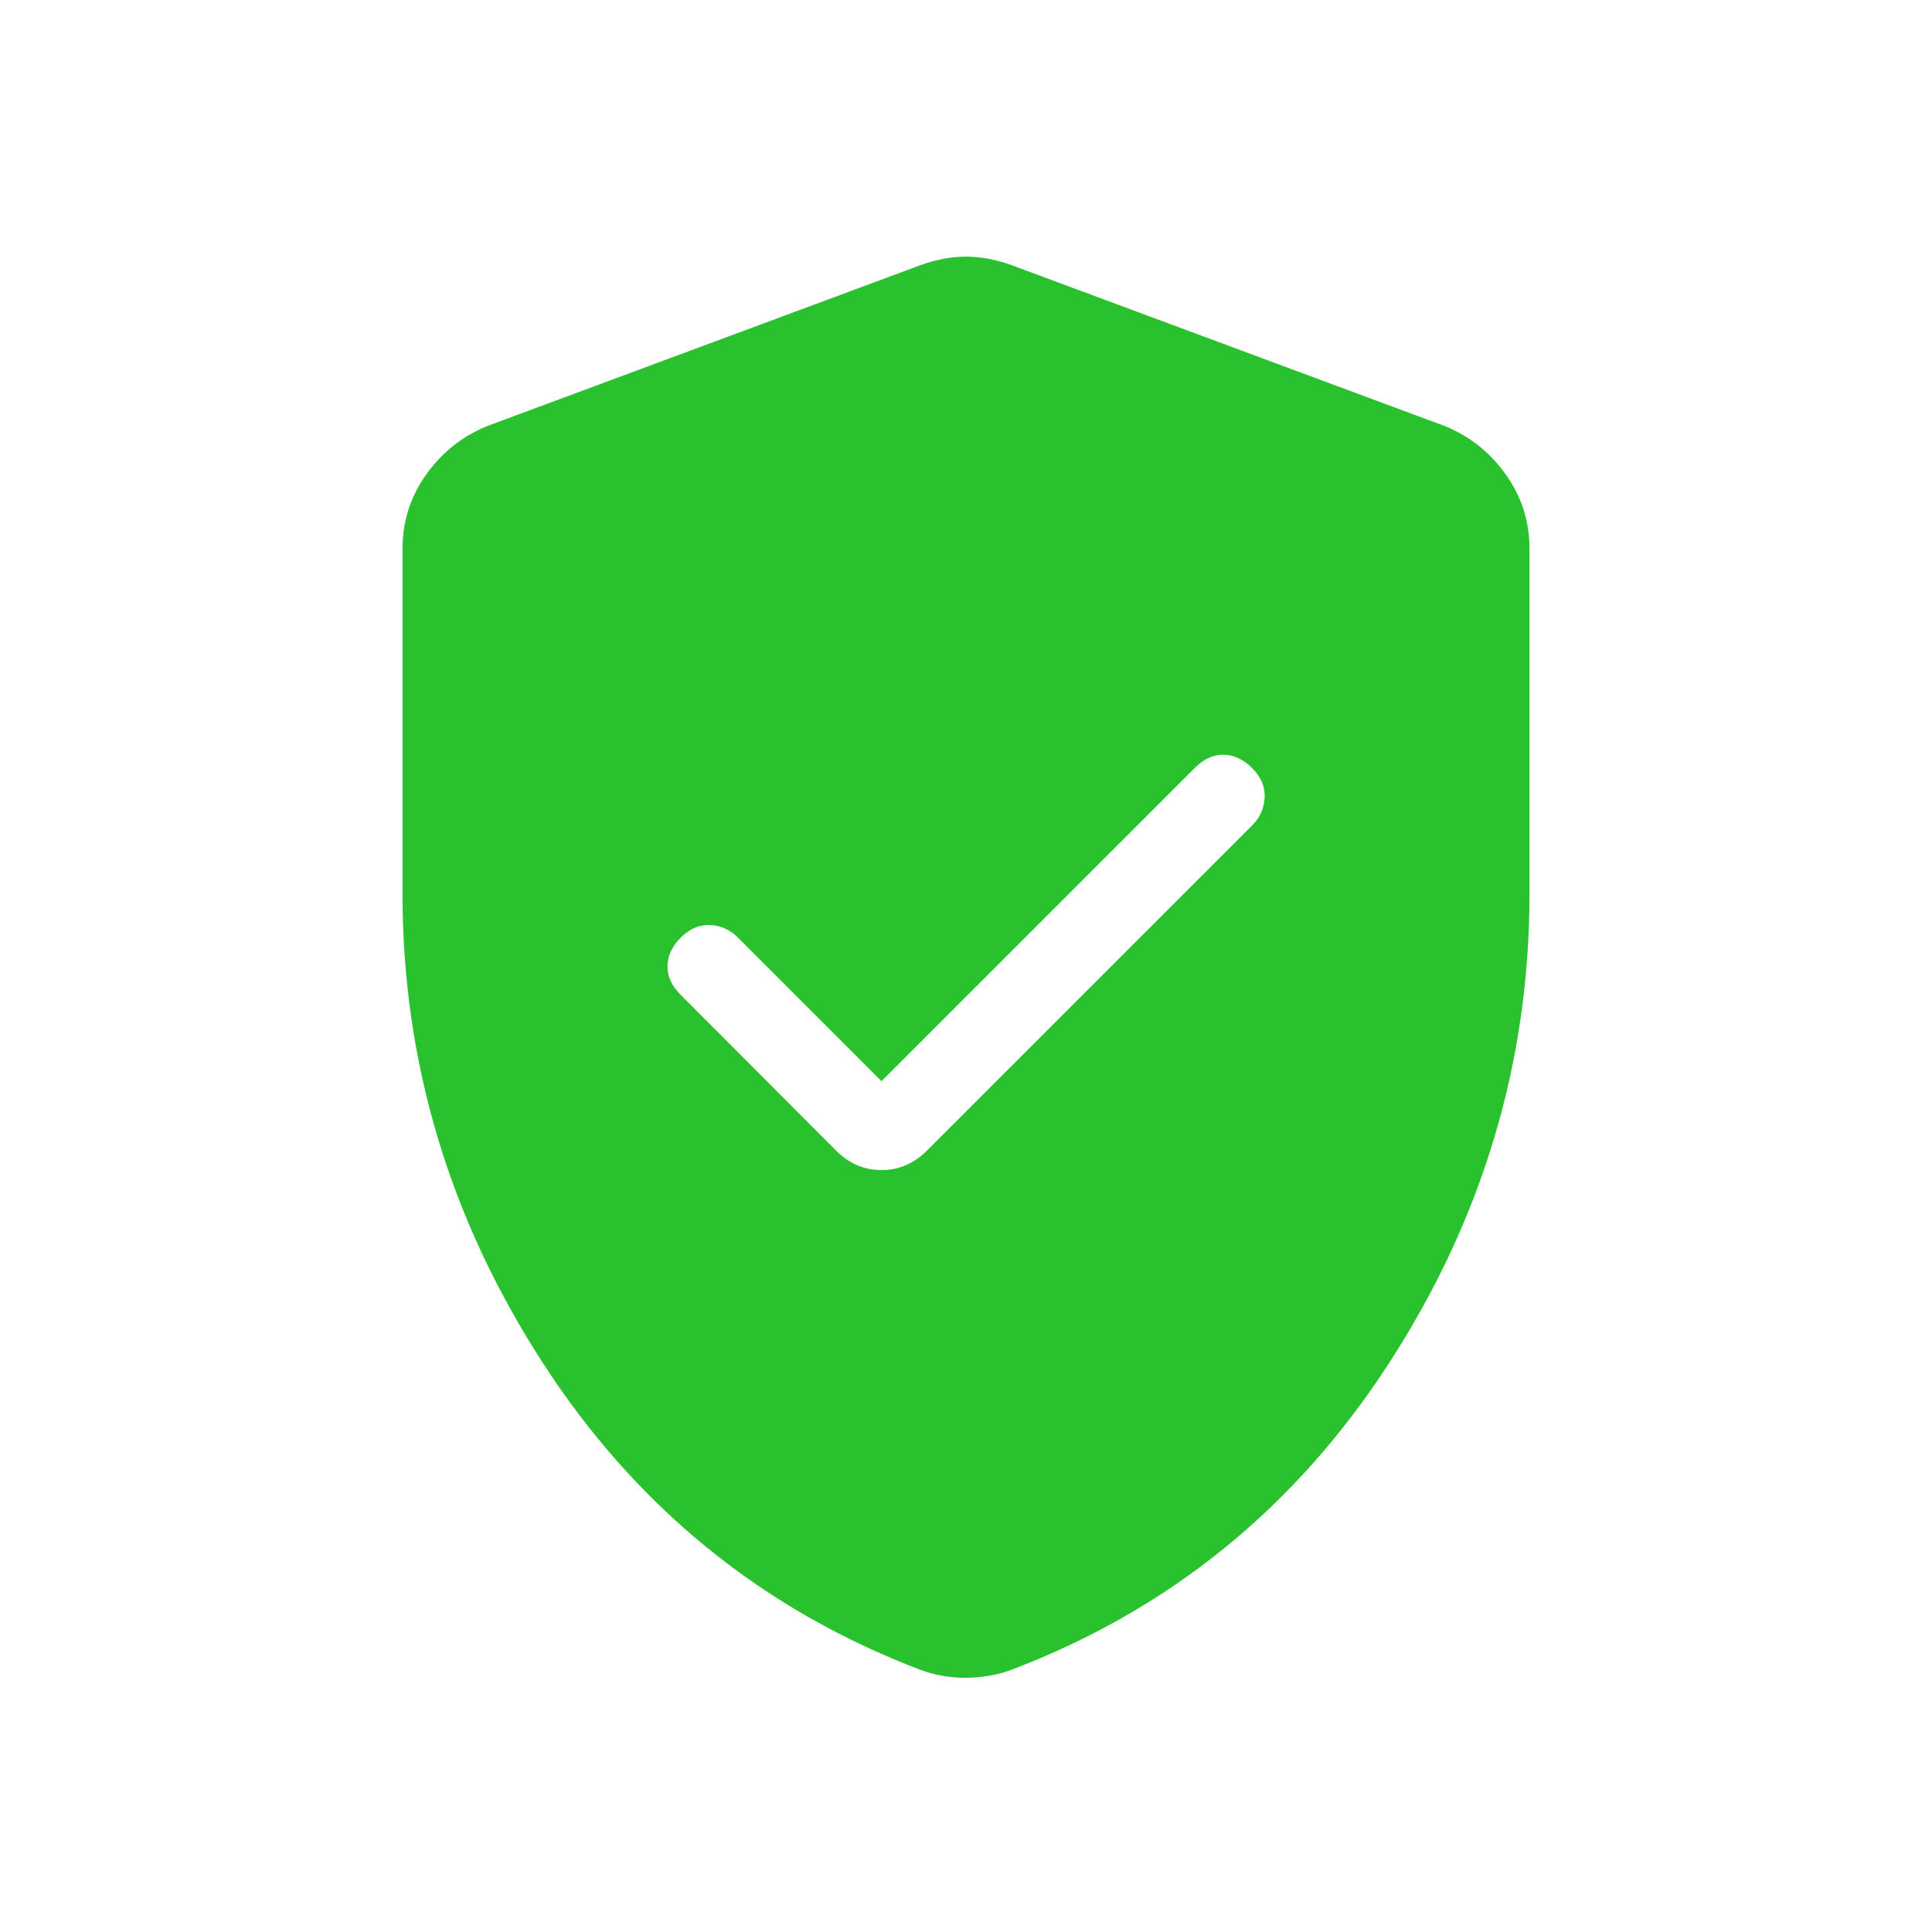 <svg width="30" height="30" viewBox="0 0 30 30" fill="none" xmlns="http://www.w3.org/2000/svg">
<path d="M13.688 16.788L11.457 14.557C11.335 14.436 11.191 14.371 11.026 14.364C10.861 14.356 10.71 14.421 10.572 14.557C10.435 14.694 10.366 14.843 10.365 15.004C10.364 15.165 10.433 15.313 10.572 15.45L12.981 17.865C13.183 18.067 13.418 18.169 13.688 18.169C13.957 18.169 14.193 18.067 14.395 17.865L19.442 12.818C19.564 12.696 19.629 12.551 19.637 12.384C19.646 12.216 19.581 12.064 19.442 11.926C19.304 11.789 19.155 11.72 18.996 11.719C18.837 11.718 18.689 11.787 18.551 11.926L13.688 16.788ZM15 26.054C14.887 26.054 14.768 26.043 14.643 26.023C14.518 26.002 14.4 25.97 14.291 25.929C11.83 24.99 9.875 23.4 8.425 21.157C6.975 18.915 6.25 16.488 6.25 13.875V8.521C6.25 8.096 6.373 7.712 6.619 7.367C6.865 7.023 7.179 6.773 7.562 6.617L14.294 4.117C14.537 4.029 14.773 3.985 15 3.985C15.227 3.985 15.463 4.029 15.707 4.117L22.438 6.617C22.821 6.773 23.135 7.023 23.381 7.367C23.627 7.712 23.75 8.096 23.75 8.521V13.875C23.75 16.488 23.025 18.915 21.575 21.157C20.125 23.4 18.17 24.99 15.709 25.927C15.6 25.969 15.484 26 15.359 26.021C15.234 26.042 15.114 26.052 15 26.052" fill="#2AC12F"/>
</svg>
